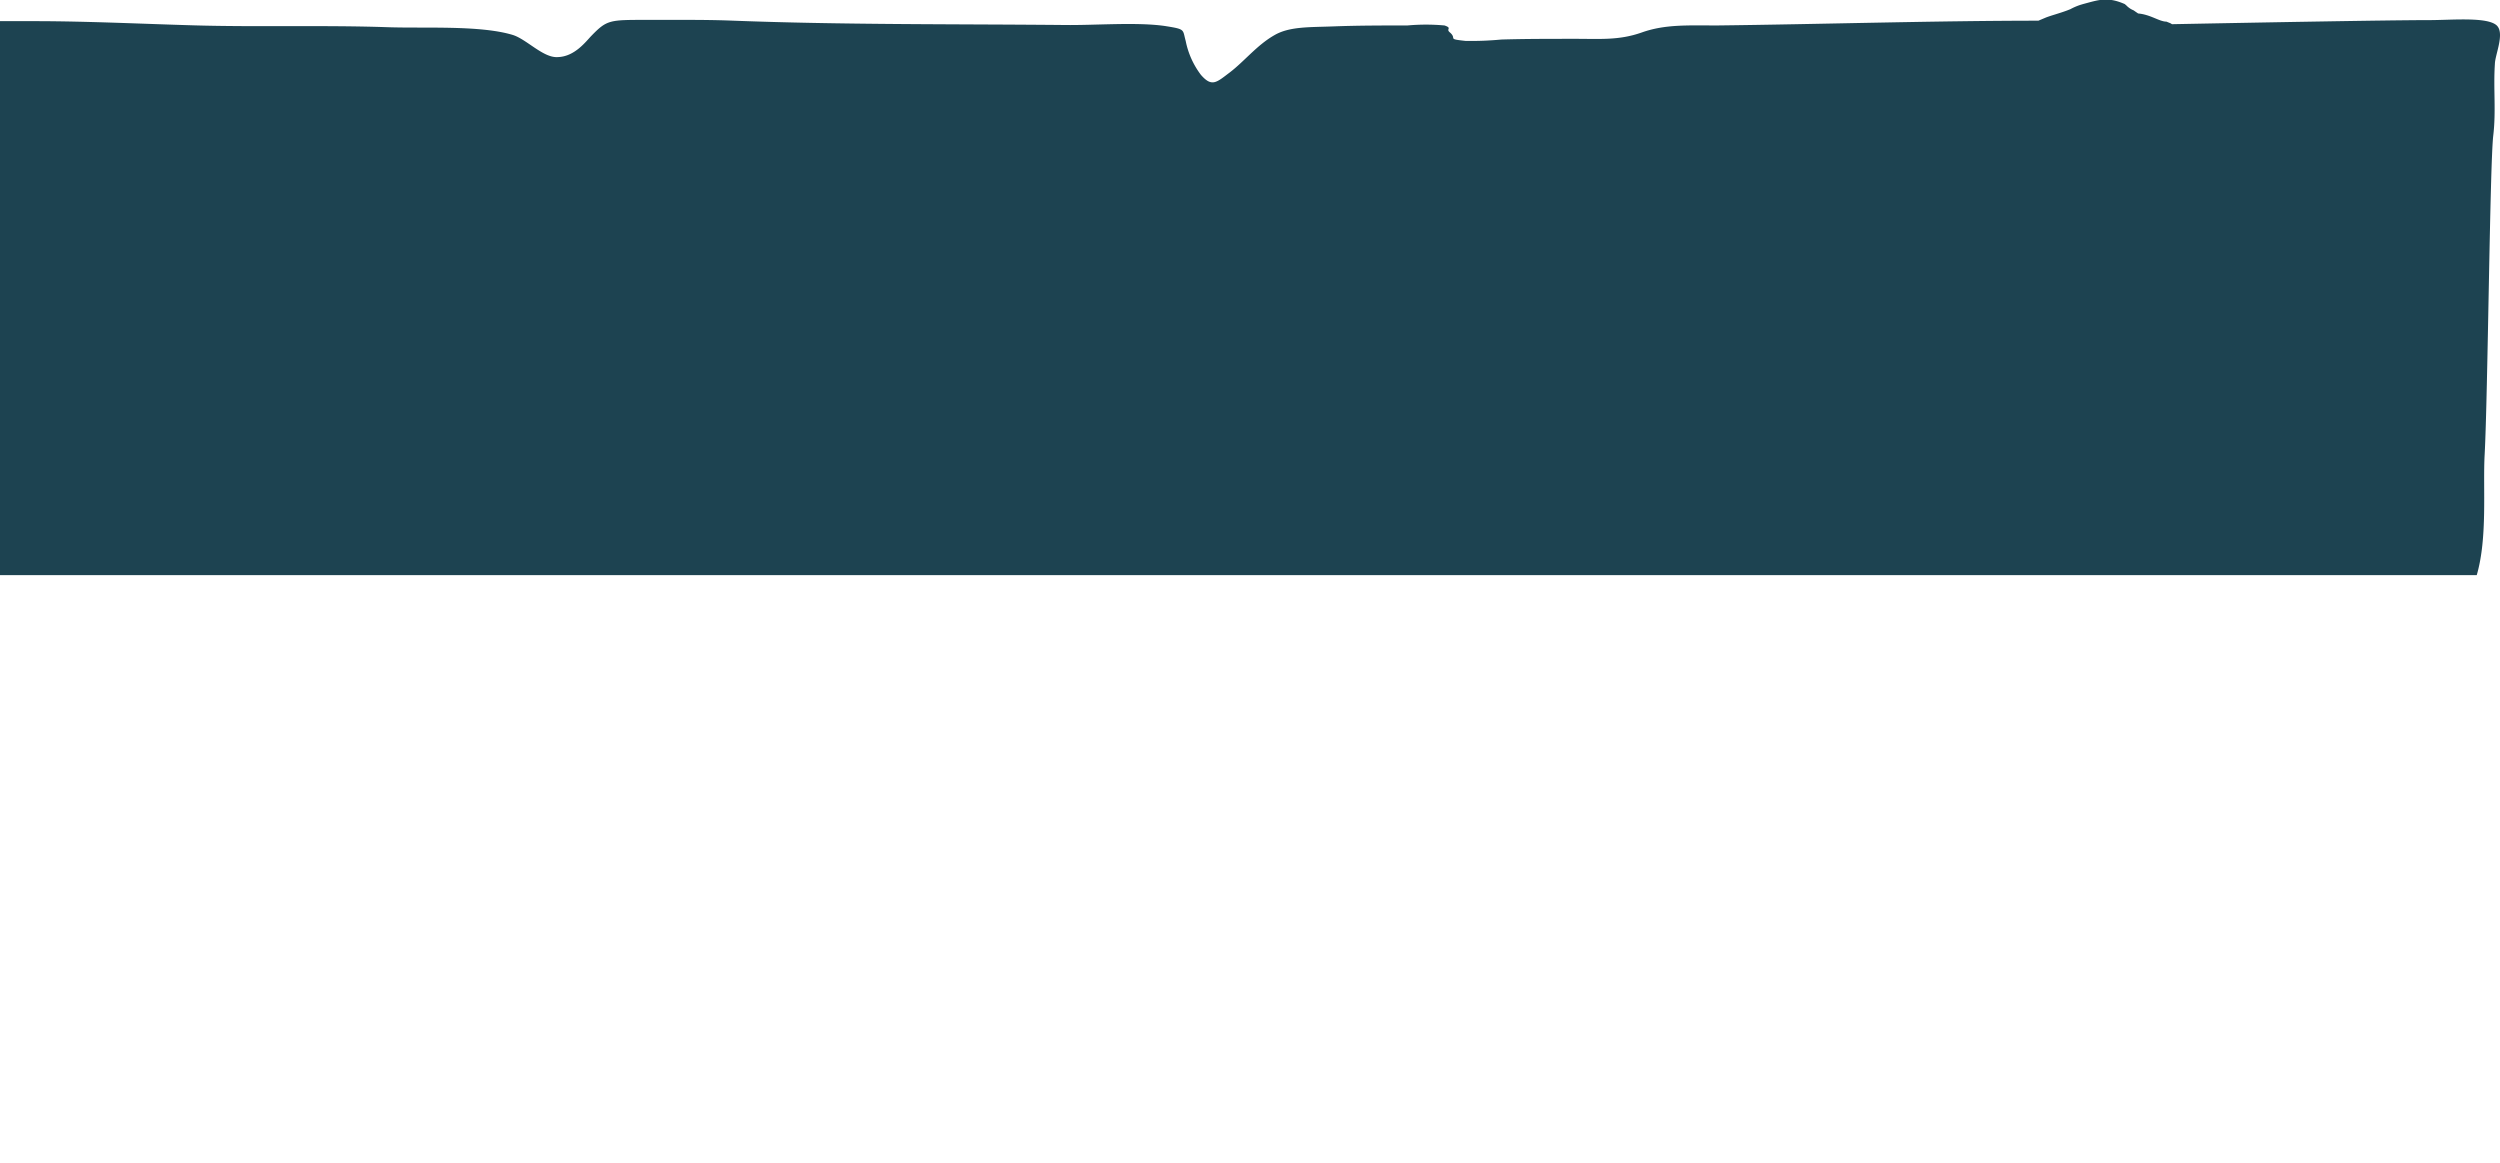 <svg xmlns="http://www.w3.org/2000/svg" viewBox="0 0 215 100"><defs><style>.a{fill:#1d4351;}</style></defs><title>dt-scroller-bg</title><path class="a" d="M214.72,2.19c-.81-.76-3.89-.46-5.81-.46-3.56,0-14.73.21-22.07.35h-.05L186.66,2l-.35-.14c-.61,0-1.36-.61-2.43-.7l-.19-.13-.2-.14a1.8,1.8,0,0,1-.62-.42l-.14-.12c-1.51-.66-2.26-.35-3.59,0l-.2.06a5.17,5.17,0,0,0-.89.38l-.28.11c-.67.25-1.37.43-1.83.61l-.26.11-.38.16c-8.69,0-19,.31-27.64.41-2.52,0-4.45-.11-6.46.6s-3.61.54-6,.55c-2,0-4.07,0-6.09.06a27.93,27.93,0,0,1-3.06.12c-1.68-.18-.69-.16-1.37-.74-.36-.3.25-.35-.45-.59a17.49,17.49,0,0,0-3.19,0c-2.11,0-4.24,0-6.35.08s-3.8,0-5.1.76c-1.5.86-2.55,2.22-3.83,3.2-1.13.85-1.53,1.3-2.48.21a7.1,7.1,0,0,1-1.31-2.92c-.28-1,0-1-1.76-1.28-2.44-.36-6.11-.05-8.67-.09C82,2.06,72.4,2.14,62.84,1.77c-2.42-.09-4.88-.05-7.3-.06-3.11,0-3.35,0-4.67,1.36-.47.48-1.43,1.8-2.9,1.84C46.72,5,45.28,3.36,44.08,3c-2.8-.84-7.5-.55-10.74-.66-5.54-.19-11.12,0-16.68-.16-4.52-.13-9-.35-13.5-.36-1.06,0-2.11,0-3.17,0V49.46H213c.94-3.23.52-7.48.68-10.37.27-5,.45-25,.74-27.43.25-2.08,0-4.08.14-6.16C214.57,4.72,215.43,2.87,214.72,2.19Z"/></svg>